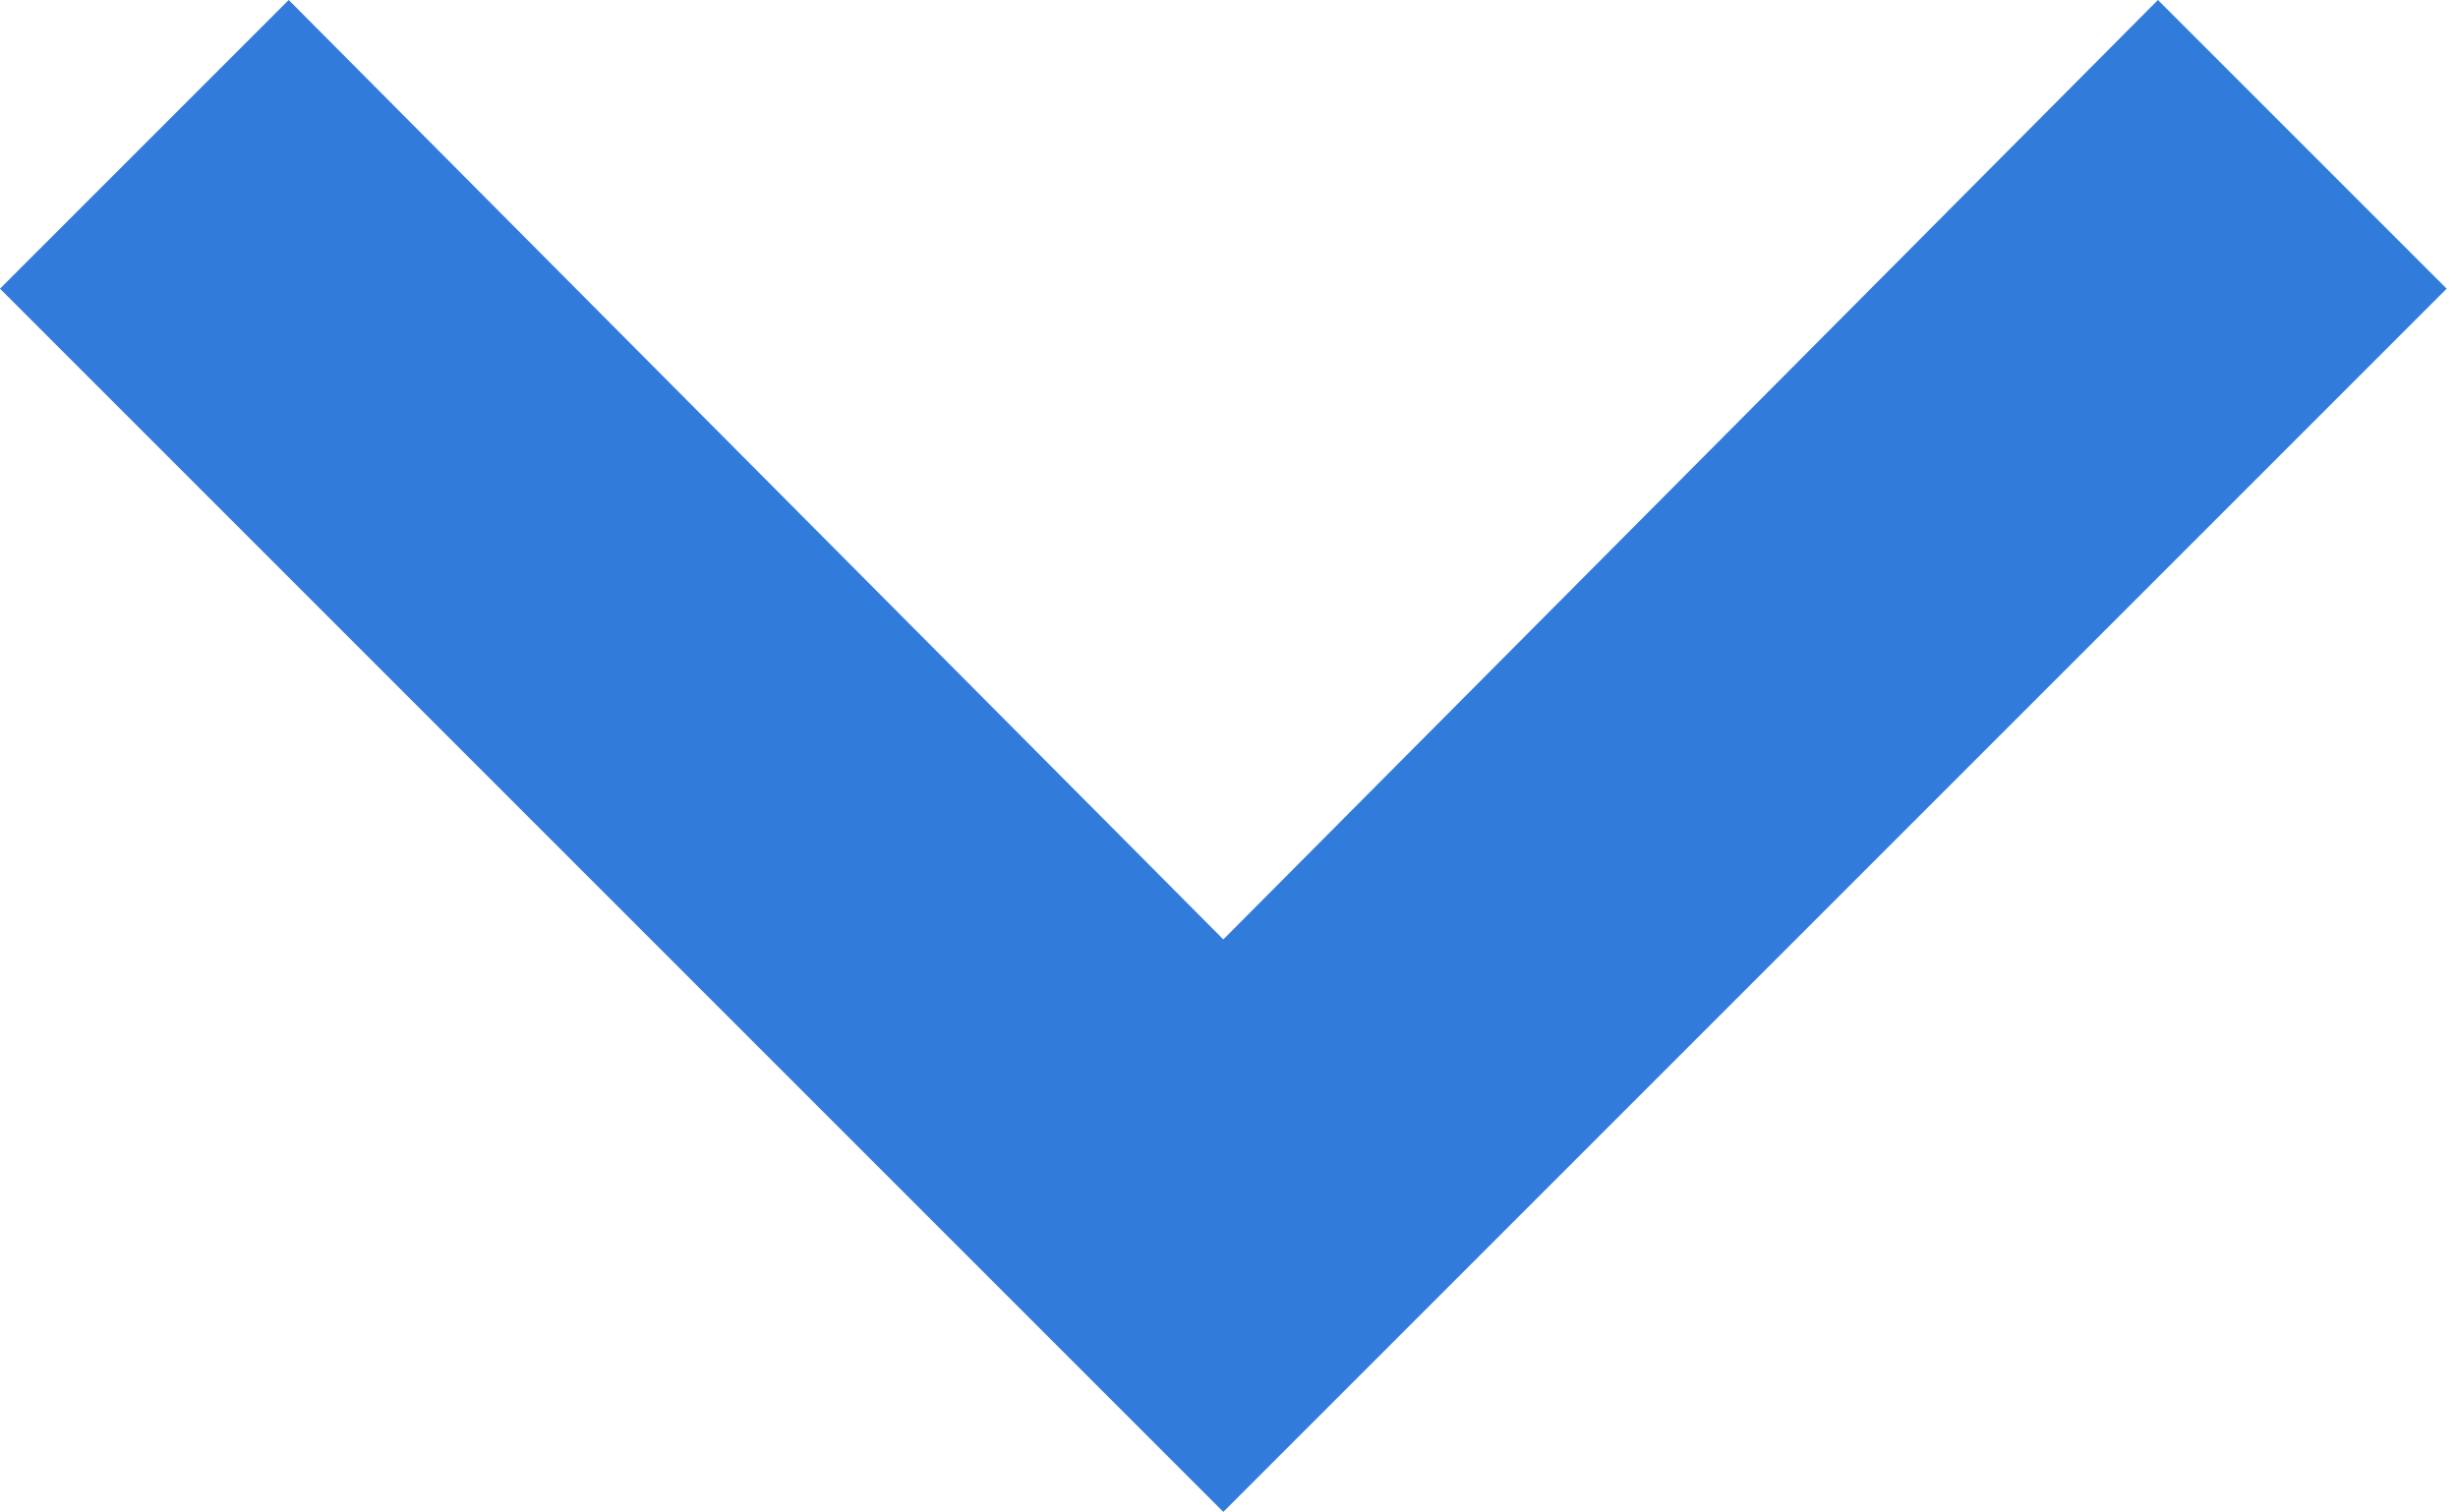 <svg xmlns="http://www.w3.org/2000/svg" width="13" height="8" viewBox="0 0 13 8">
    <path fill="#317BDA" fill-rule="evenodd" d="M1.527 0L6.47 4.969 11.413 0l1.527 1.527-6.47 6.47L0 1.527z"/>
</svg>
